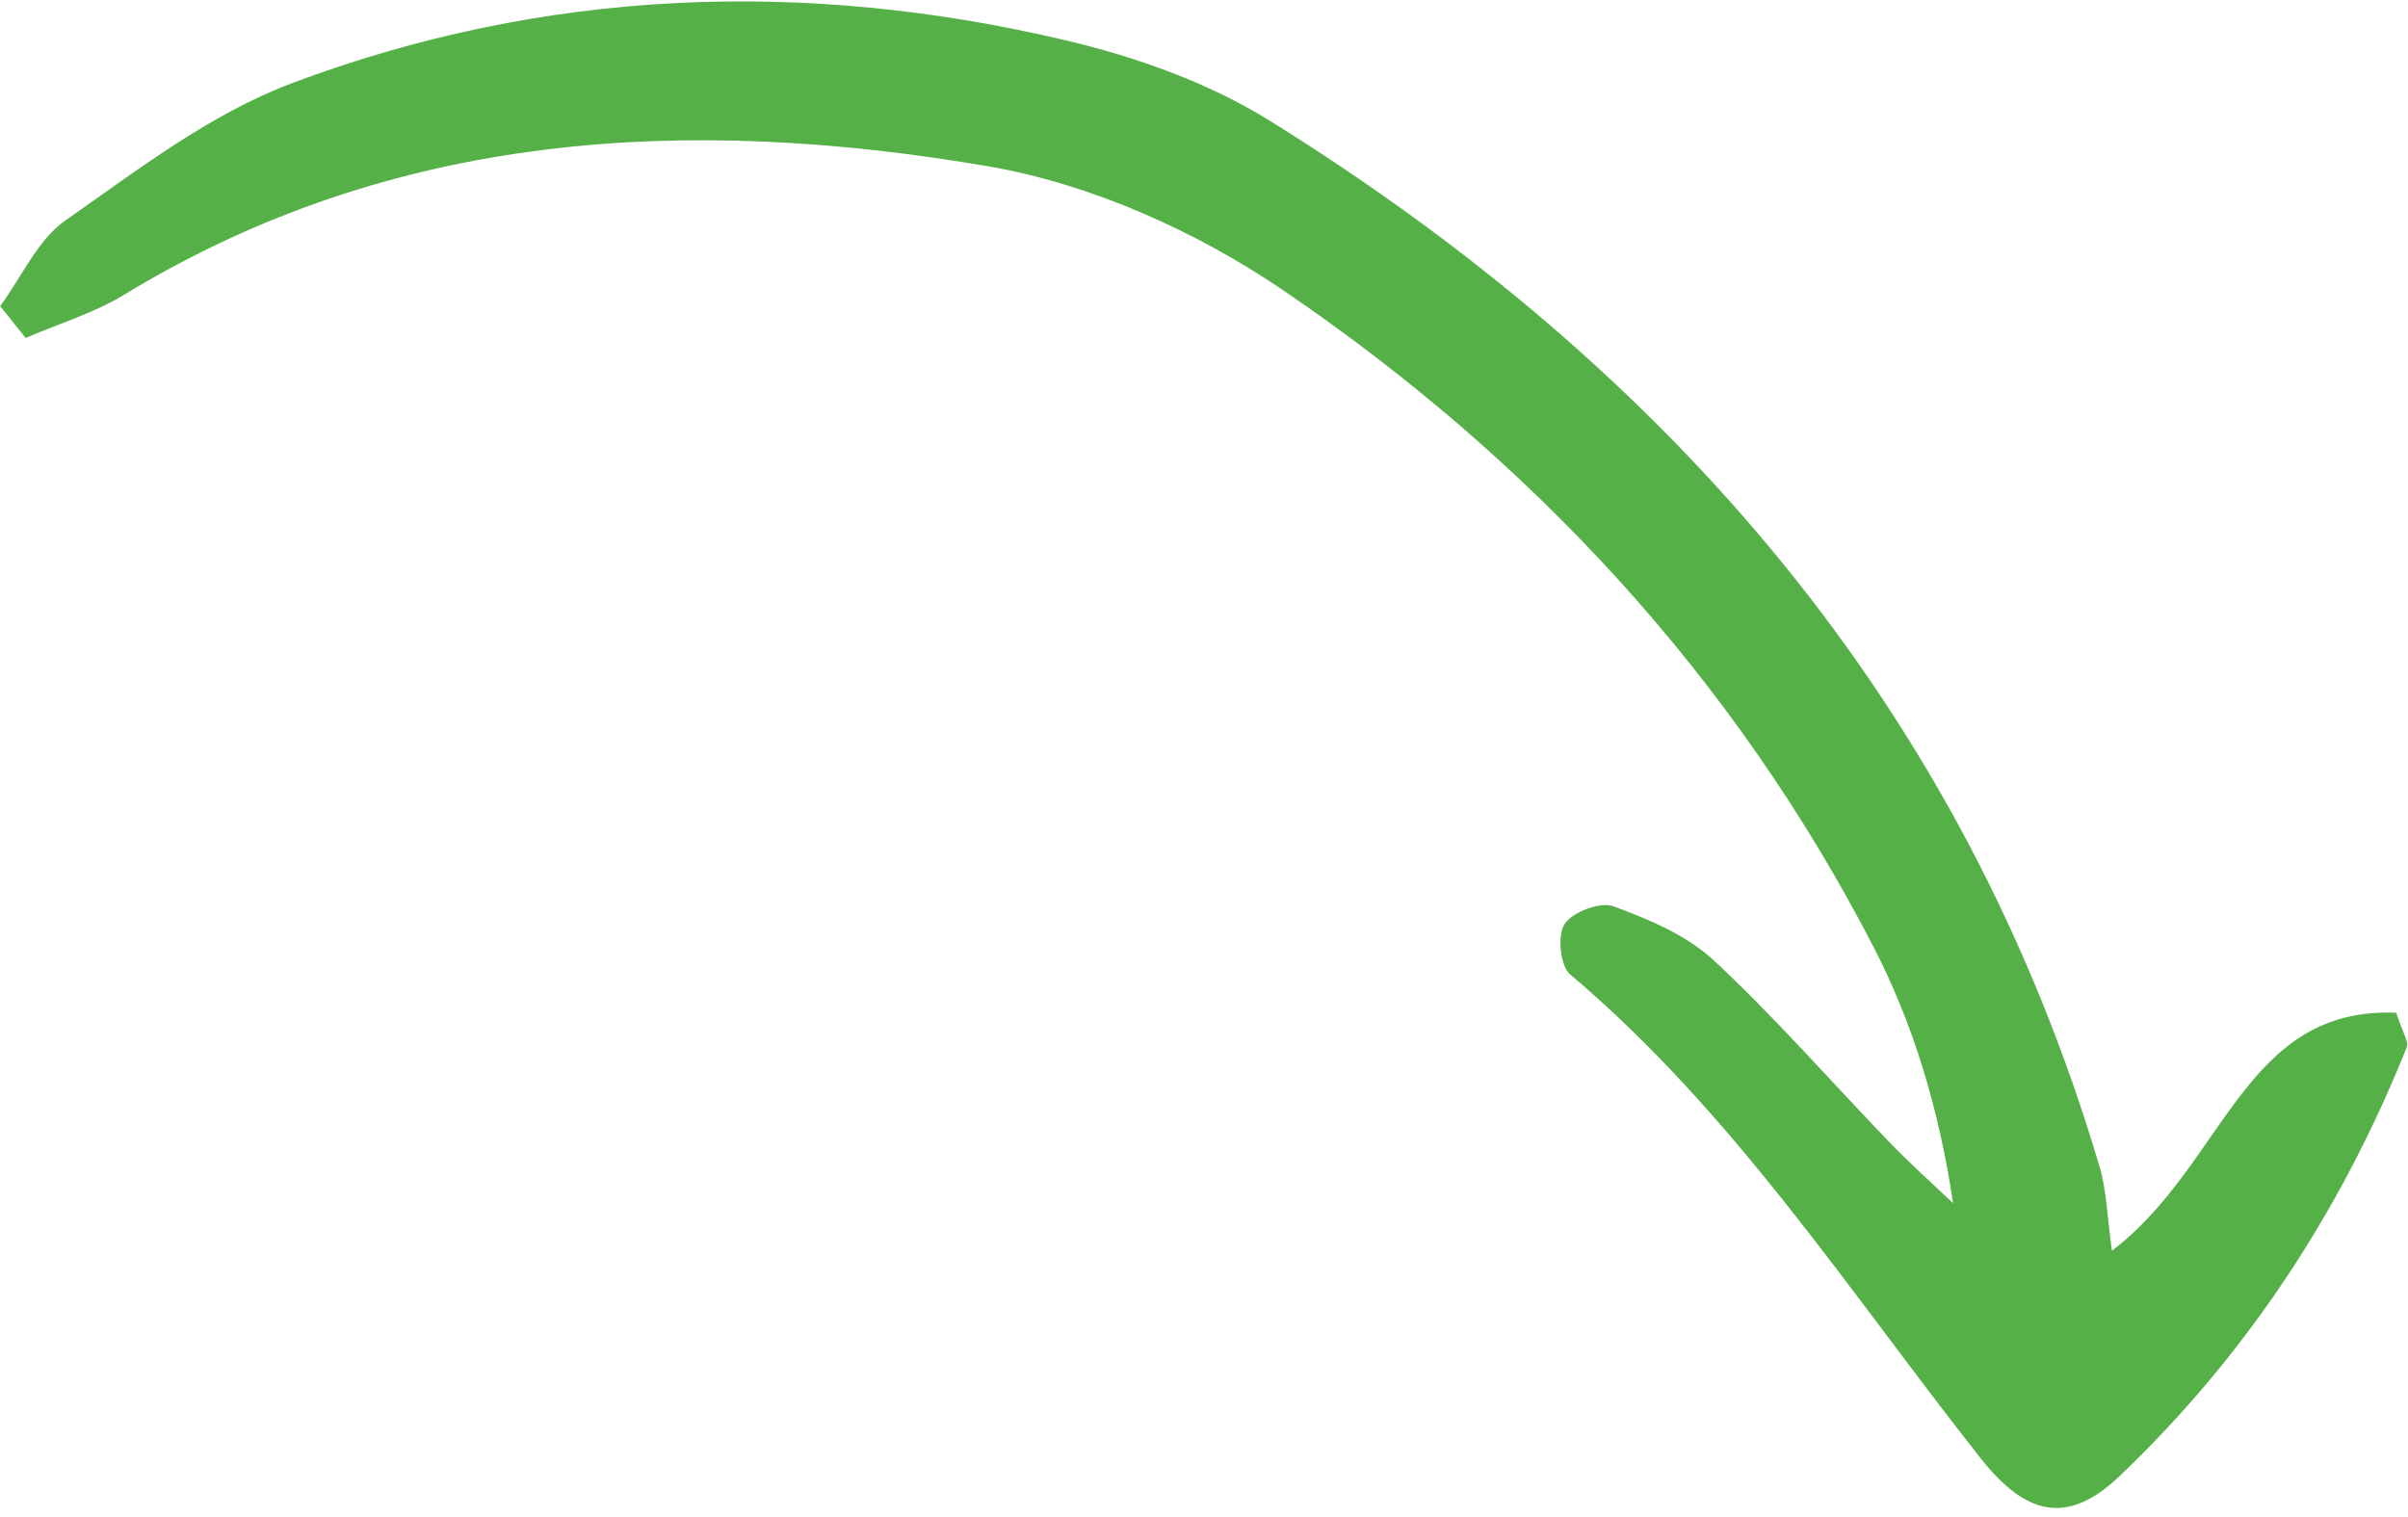 <svg width="100" height="63" viewBox="0 0 100 63" fill="none" xmlns="http://www.w3.org/2000/svg">
<path d="M1.065 14.035C2.431 13.445 3.891 13.009 5.15 12.243C16.354 5.418 28.58 4.782 40.997 6.899C45.284 7.63 49.673 9.595 53.292 12.057C63.639 19.095 72.025 28.131 77.808 39.332C79.474 42.562 80.532 46.103 81.108 49.968C80.24 49.142 79.343 48.346 78.512 47.484C76.066 44.948 73.744 42.28 71.169 39.883C70.045 38.836 68.477 38.18 67.004 37.638C66.457 37.436 65.312 37.871 64.977 38.373C64.667 38.839 64.79 40.116 65.204 40.465C72.025 46.225 76.817 53.684 82.275 60.588C84.189 63.009 85.923 63.297 88.005 61.317C93.293 56.283 97.234 50.276 99.949 43.488C100.038 43.263 99.781 42.899 99.513 42.059C93.176 41.793 92.398 48.368 87.705 51.943C87.506 50.528 87.488 49.459 87.197 48.472C81.547 29.371 69.386 15.374 52.744 5.021C50.211 3.445 47.222 2.377 44.3 1.685C33.43 -0.893 22.592 -0.48 12.116 3.458C8.741 4.727 5.721 7.051 2.721 9.152C1.556 9.968 0.897 11.505 0.007 12.713C0.359 13.153 0.712 13.593 1.065 14.035Z" fill="#55B047"/>
</svg>
